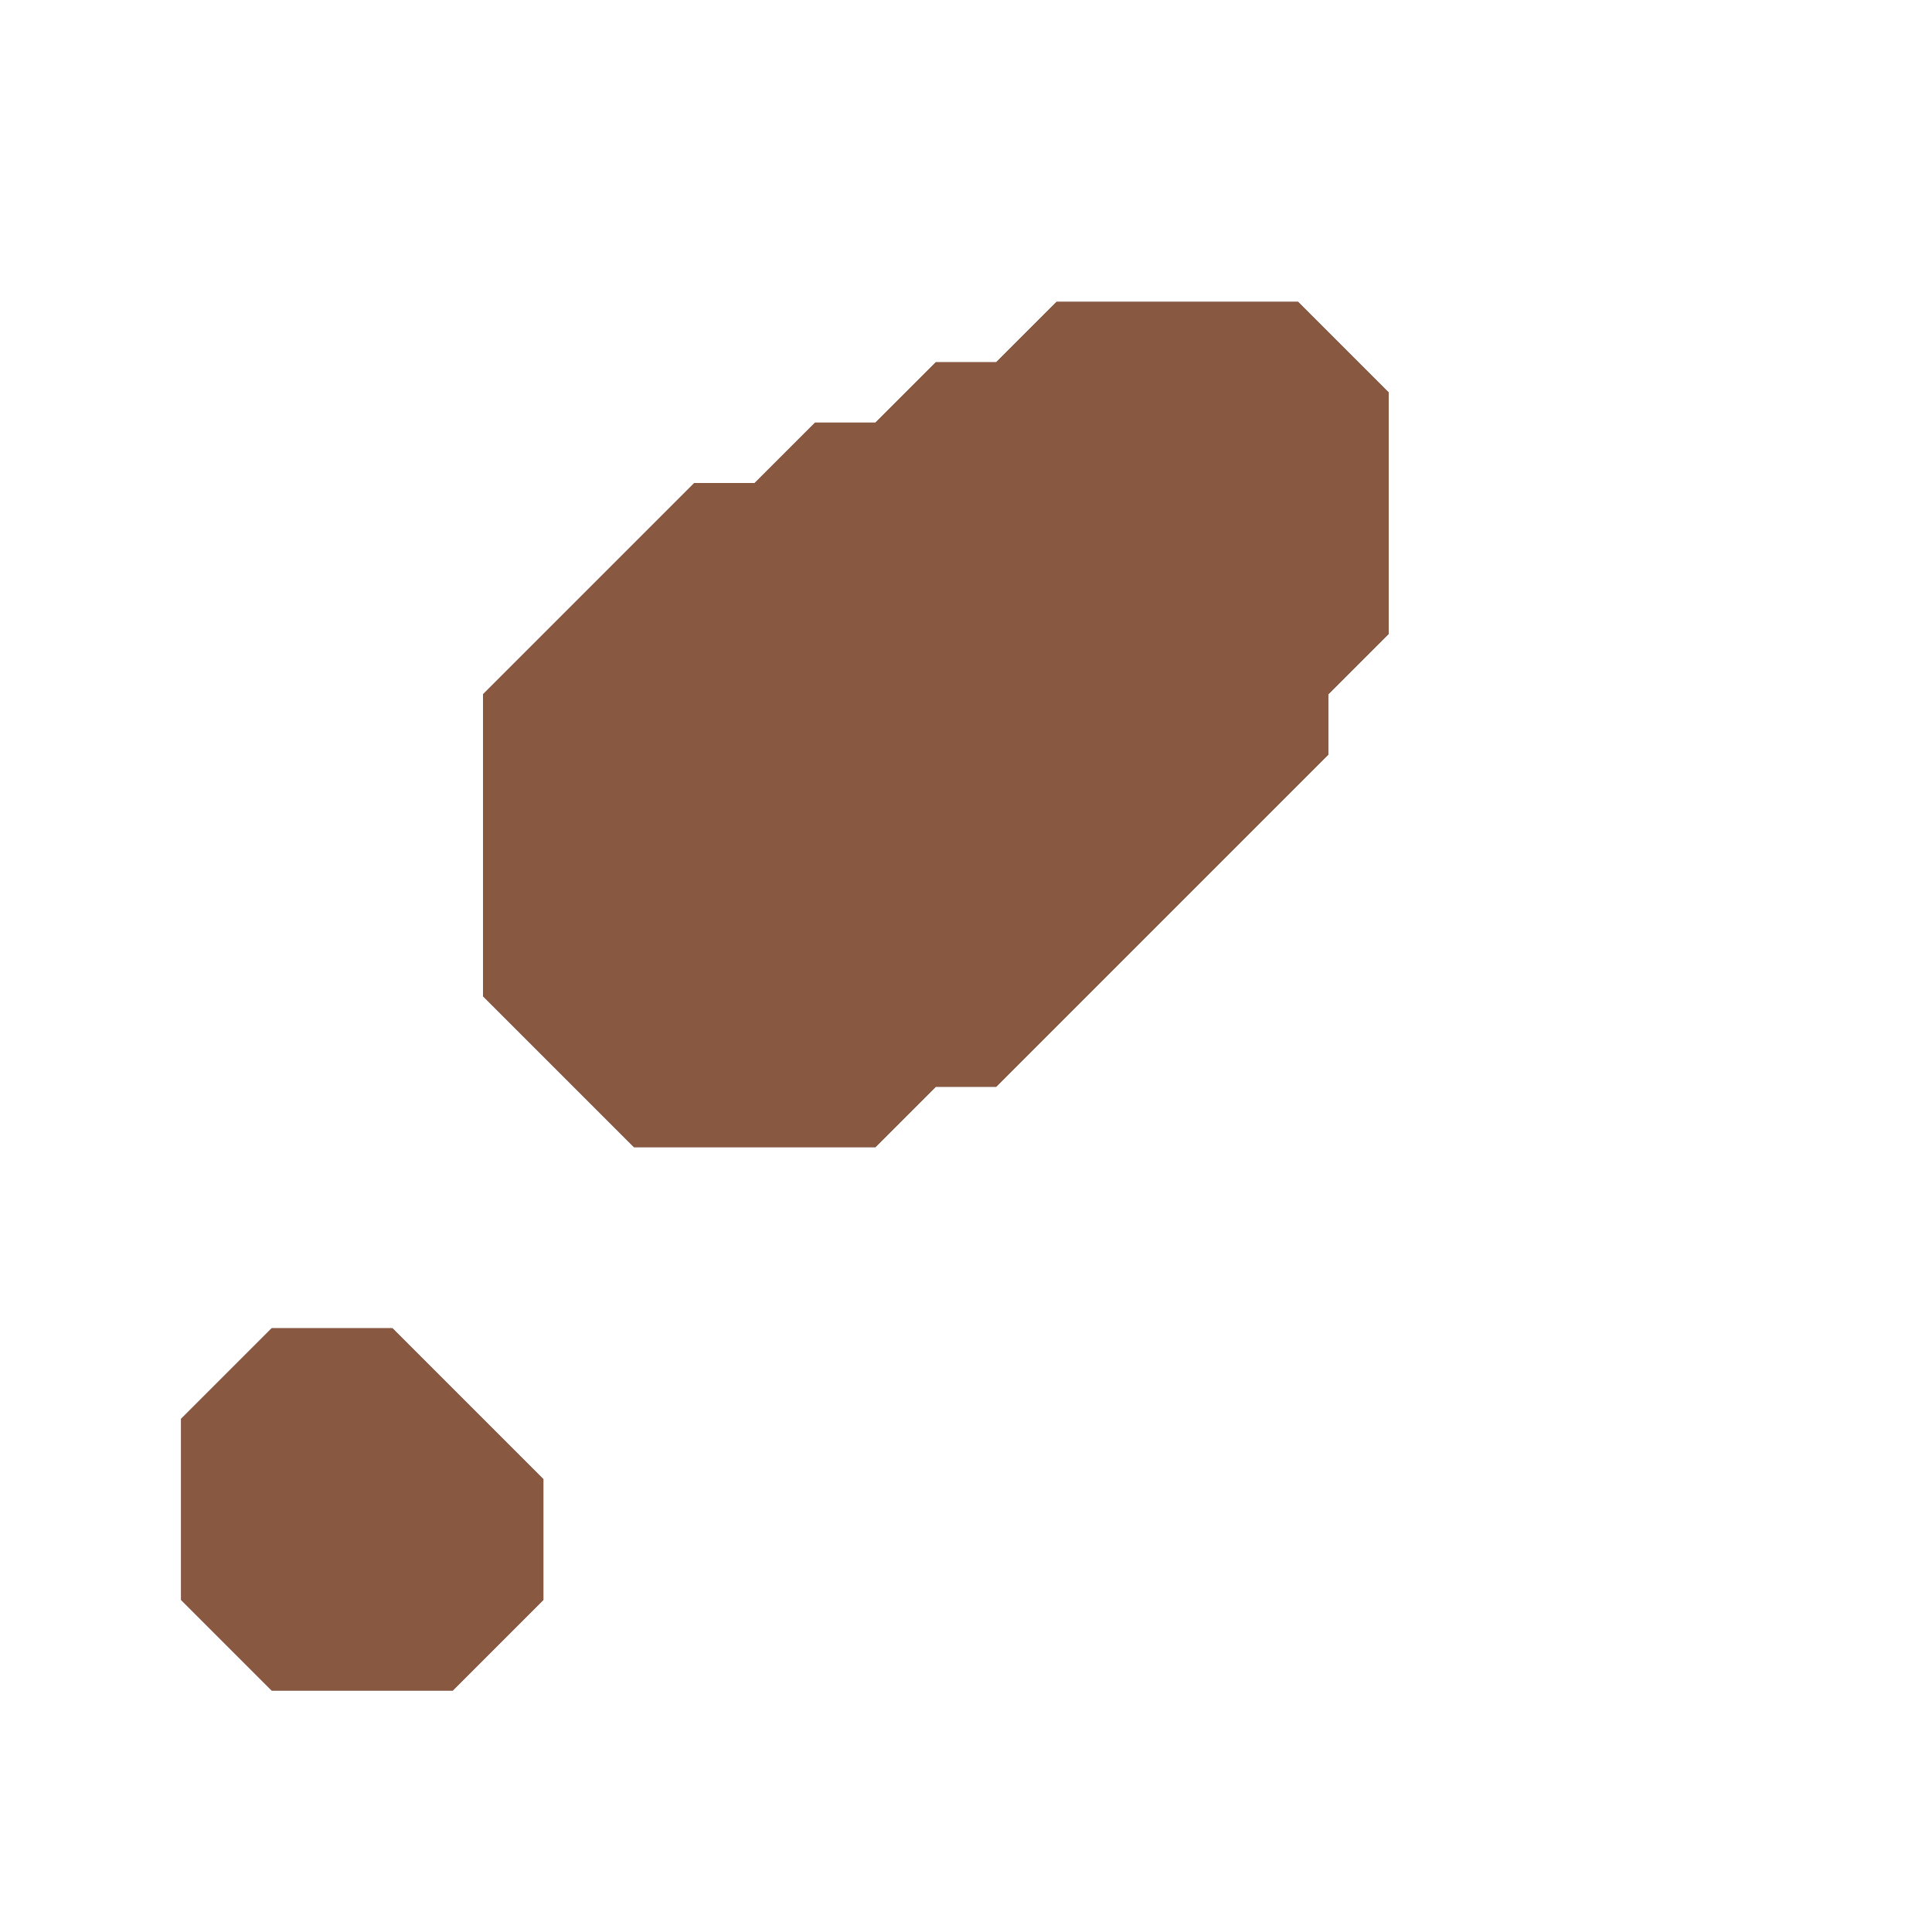 <svg xmlns="http://www.w3.org/2000/svg" width="32" height="32" style="fill-opacity:1;color-rendering:auto;color-interpolation:auto;text-rendering:auto;stroke:#000;stroke-linecap:square;stroke-miterlimit:10;shape-rendering:auto;stroke-opacity:1;fill:#000;stroke-dasharray:none;font-weight:400;stroke-width:1;font-family:&quot;Dialog&quot;;font-style:normal;stroke-linejoin:miter;font-size:12px;stroke-dashoffset:0;image-rendering:auto">
    <g style="stroke-linecap:round;fill:#623c35;stroke:#623c35">
        <path stroke="none" d="M3 23.5v3L4.5 28h3L9 26.5v-2L6.5 22h-2Z" style="stroke:none"/>
    </g>
    <g stroke="none" style="stroke-linecap:round;fill:#895841;stroke:#895841">
        <path d="M3 26.5v-3L4.5 22h2L9 24.5v2L7.5 28h-3Z" style="stroke:none"/>
        <path d="M8 11.5v5l2.5 2.5h4l1-1h1l5.5-5.5v-1l1-1v-4L21.5 5h-4l-1 1h-1l-1 1h-1l-1 1h-1Z" style="fill:#623c35;stroke:none"/>
        <path d="M8 16.5v-5L11.5 8h1l1-1h1l1-1h1l1-1h4L23 6.5v4l-1 1v1L16.5 18h-1l-1 1h-4Z" style="stroke:none"/>
    </g>
</svg>
